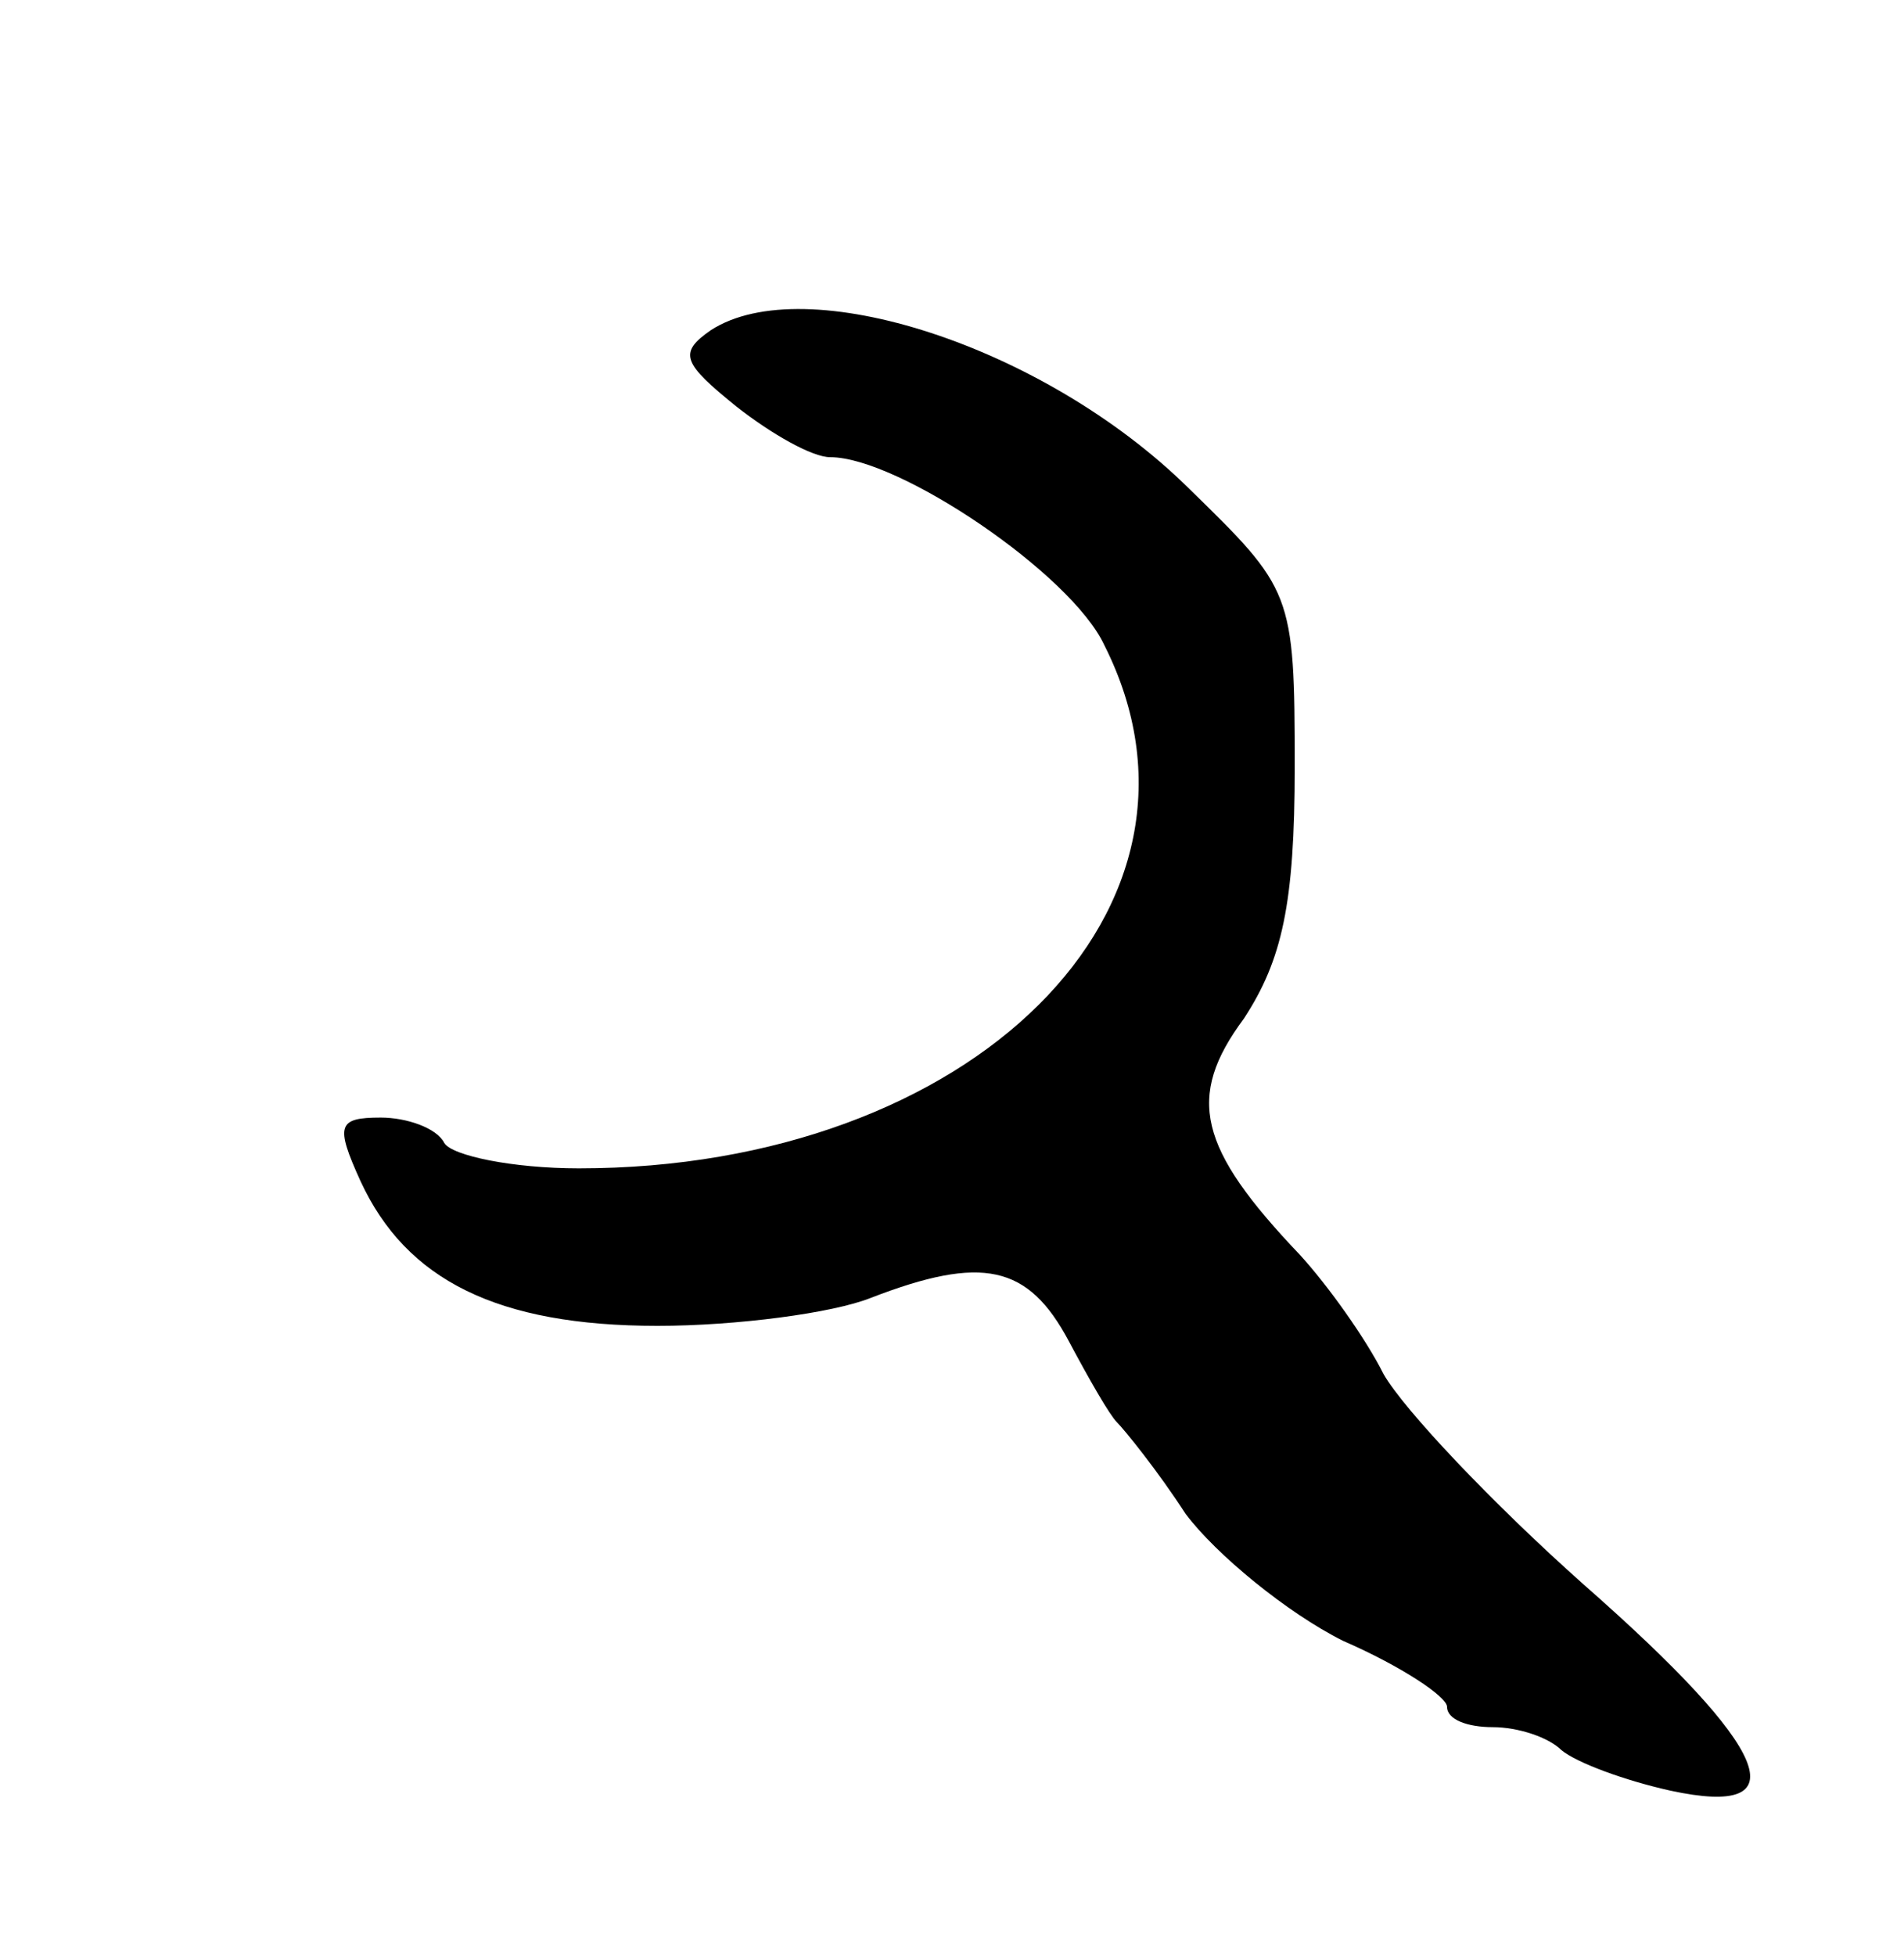 <svg version="1.0" xmlns="http://www.w3.org/2000/svg"
 width="75pt" height="77pt" viewBox="0 0 75 77"
 preserveAspectRatio="xMidYMid meet">
<g transform="translate(0,77) scale(0.1,-0.1)"
fill="#000000" stroke="none">
<path d="M280 640 c-13 -9 -11 -13 10 -30 14 -11 30 -20 37 -20 27 0 95 -46
108 -74 52 -103 -52 -206 -207 -206 -26 0 -50 5 -53 10 -3 6 -15 10 -25 10
-17 0 -18 -3 -8 -25 18 -39 54 -57 117 -57 31 0 69 5 84 11 44 17 62 13 78
-17 8 -15 16 -29 19 -32 3 -3 16 -19 27 -36 12 -16 40 -39 62 -50 23 -10 41
-22 41 -26 0 -5 8 -8 18 -8 10 0 22 -4 27 -9 6 -5 25 -12 43 -16 51 -11 40 16
-34 81 -36 32 -71 69 -79 83 -7 14 -22 35 -33 47 -40 42 -45 62 -22 93 15 23
20 45 20 99 0 69 -1 70 -42 110 -57 56 -151 86 -188 62z"/>
</g>
</svg>
